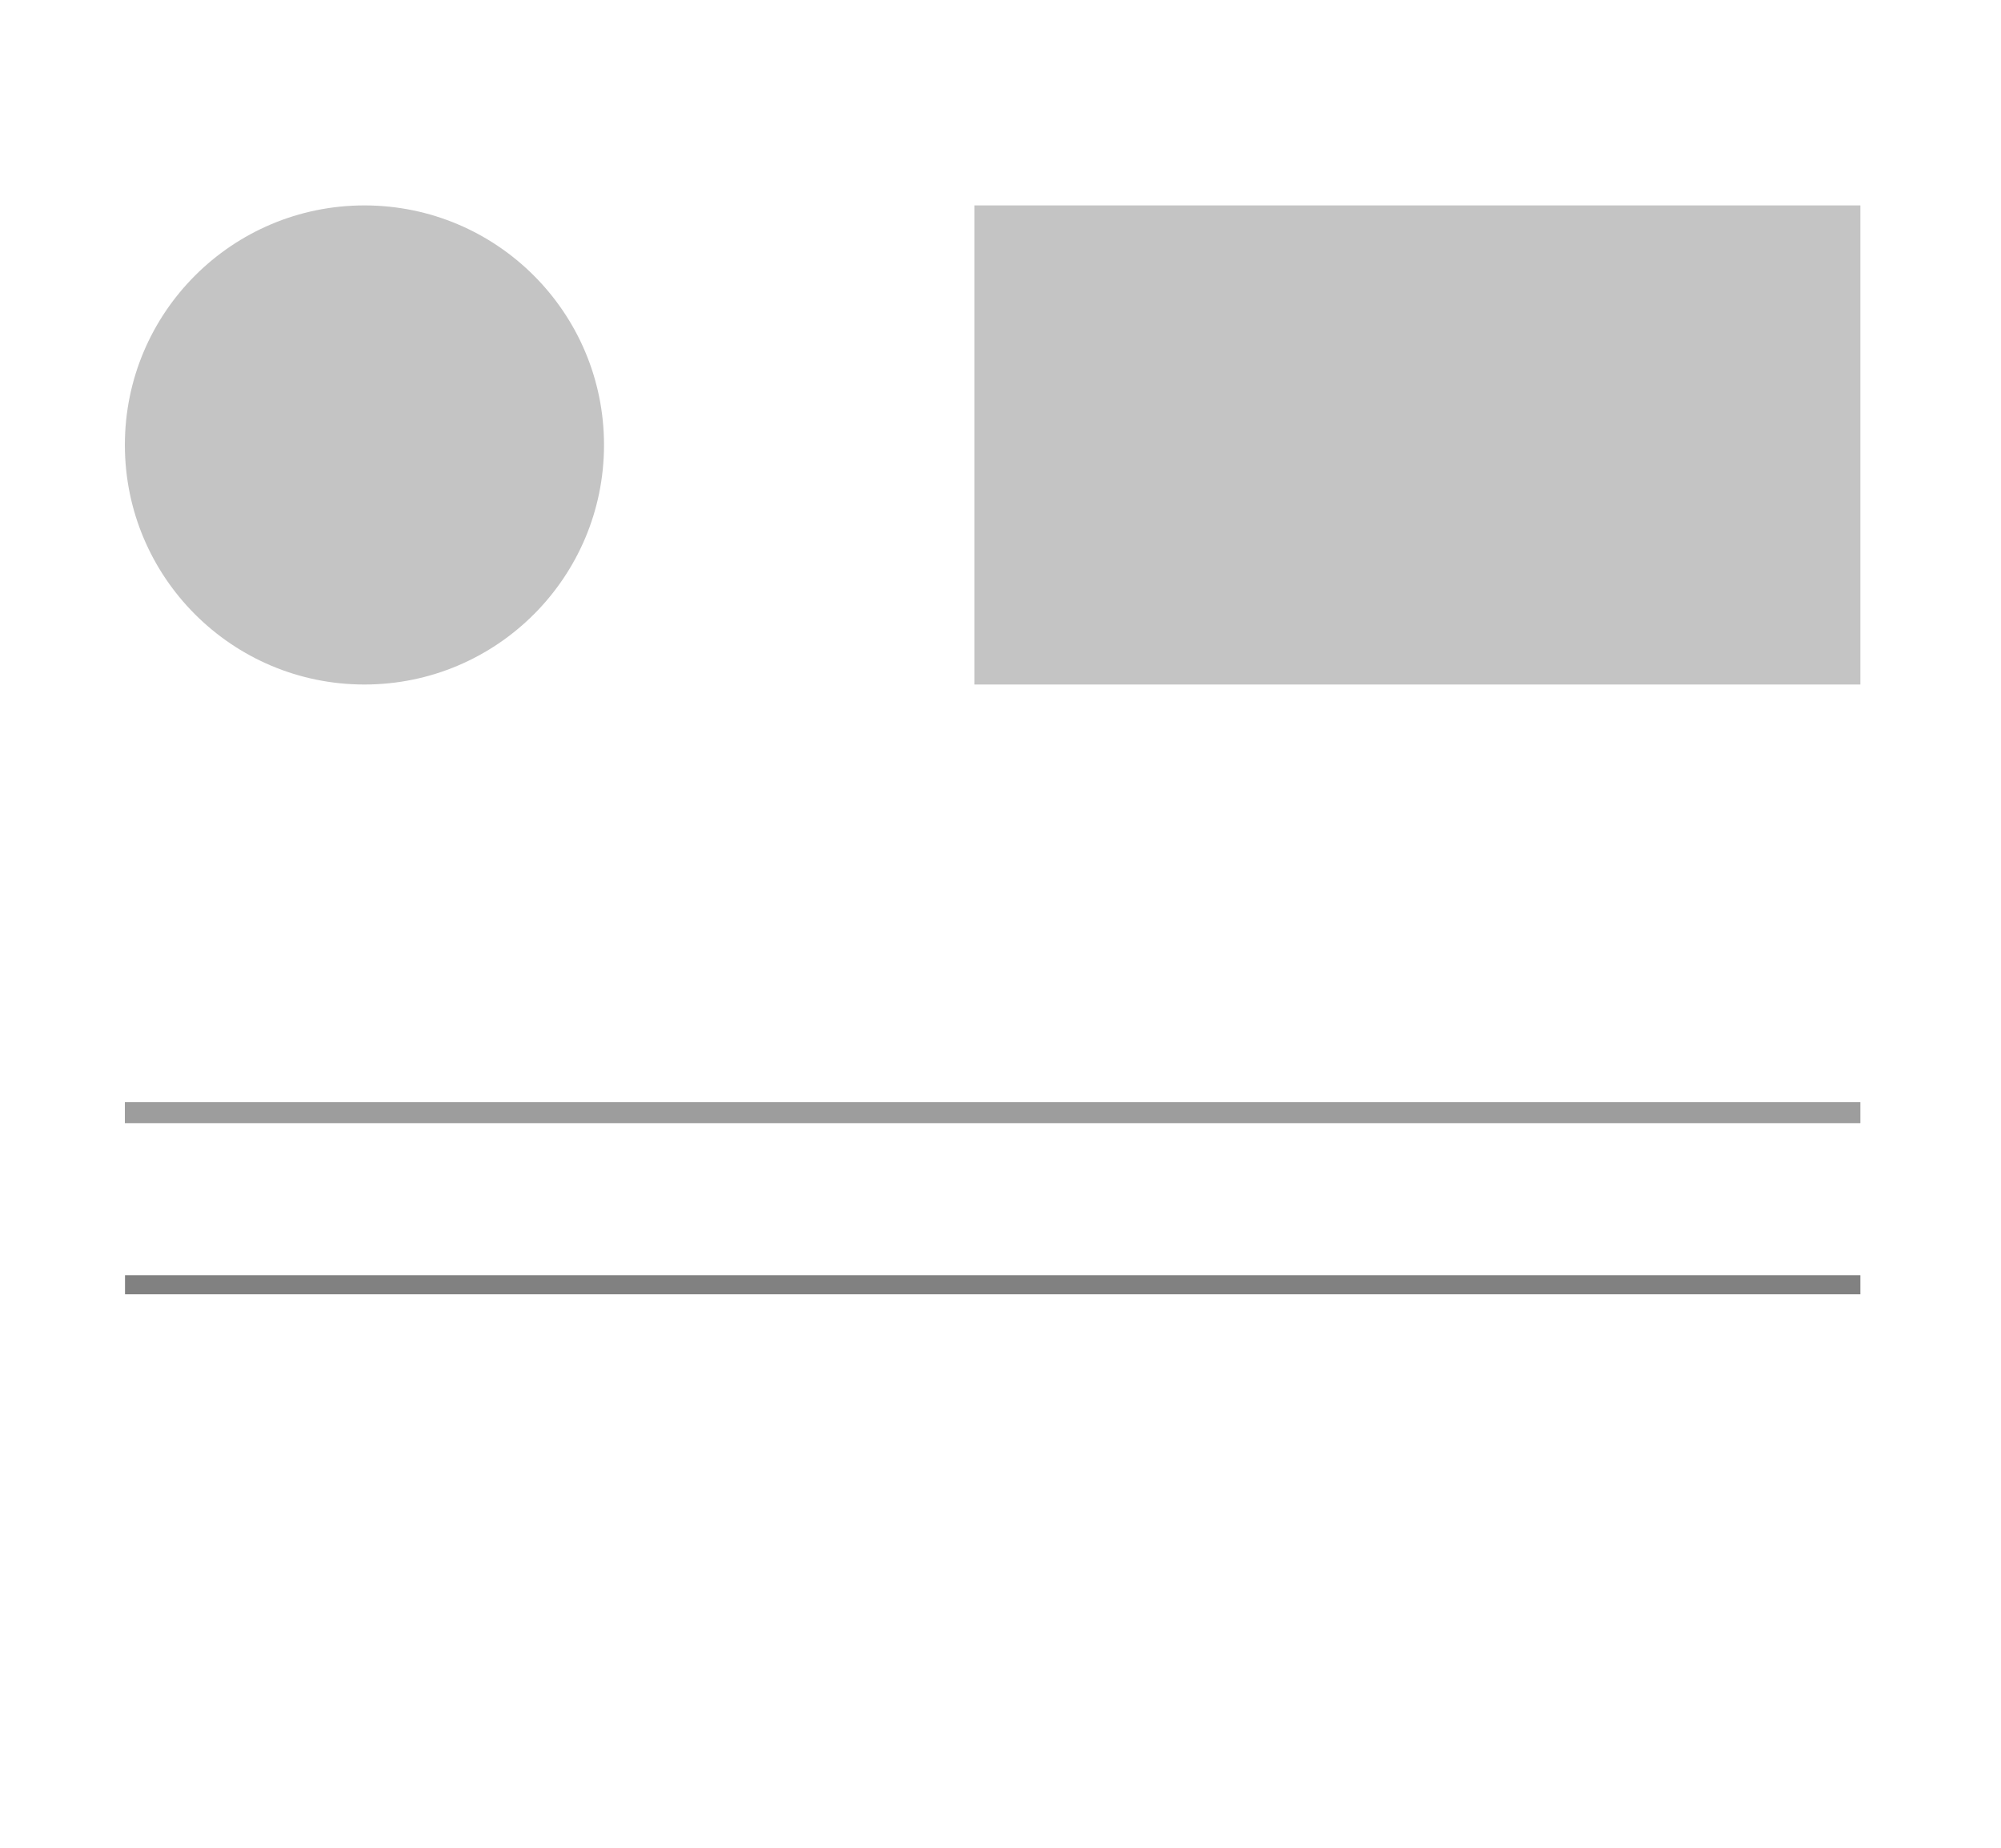 <svg width="1048" height="968" viewBox="0 0 1048 968" fill="none" xmlns="http://www.w3.org/2000/svg">
<g id="Frame 1">
<rect width="1048" height="968" fill="white"/>
<circle id="terminal_arna" cx="190.873" cy="233.059" r="125.471" fill="#C4C4C4"/>
<rect id="popup_terminal" x="510.345" y="107.588" width="464.009" height="250.941" fill="#C4C4C4"/>
<path id="routeline_66" d="M65.402 582.782H974.354" stroke="#9D9D9D" stroke-width="11"/>
<path id="routeline_77" d="M65.476 672.916L974.354 672.916" stroke="#818181" stroke-width="10"/>
</g>
</svg>
